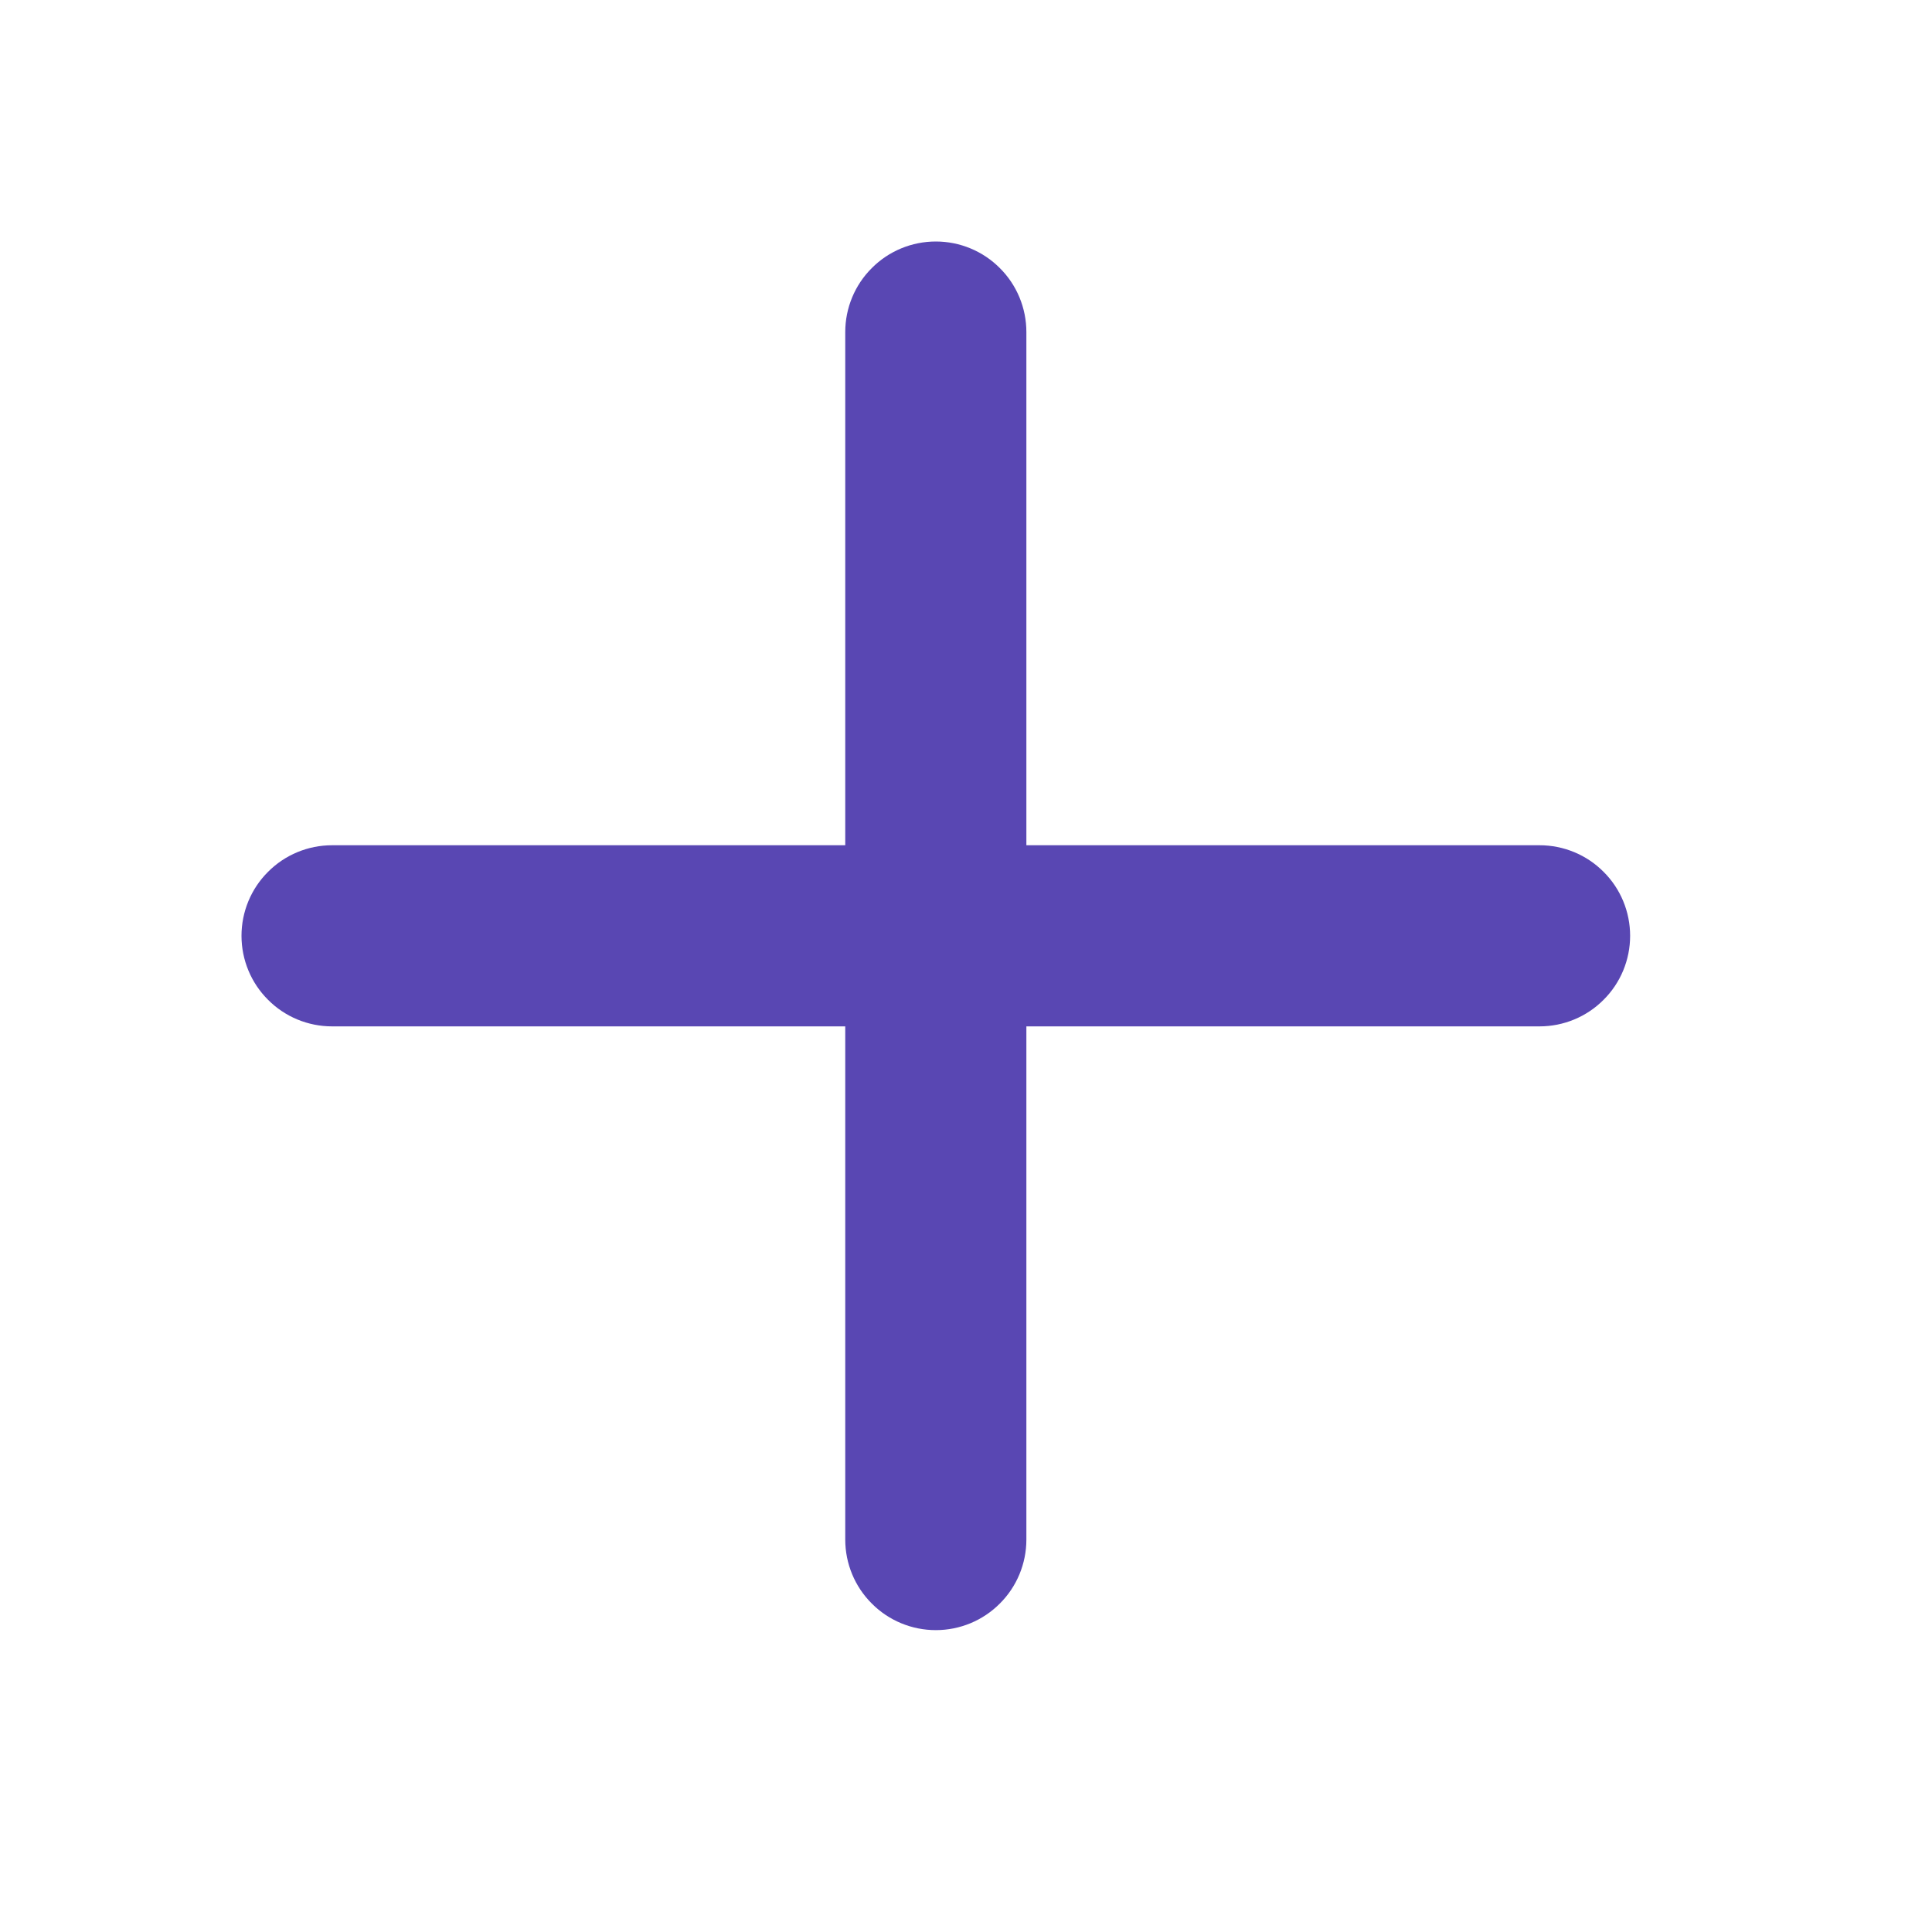 <svg width="16" height="16" viewBox="0 0 16 16" fill="none" xmlns="http://www.w3.org/2000/svg">
<path fill-rule="evenodd" clip-rule="evenodd" d="M7.75 2C7.949 2 8.14 2.079 8.28 2.22C8.421 2.36 8.5 2.551 8.5 2.75V7H12.75C12.949 7 13.14 7.079 13.28 7.22C13.421 7.36 13.5 7.551 13.5 7.75C13.5 7.949 13.421 8.14 13.28 8.28C13.14 8.421 12.949 8.5 12.75 8.5H8.5V12.75C8.5 12.949 8.421 13.14 8.28 13.28C8.14 13.421 7.949 13.5 7.75 13.5C7.551 13.5 7.36 13.421 7.22 13.28C7.079 13.14 7 12.949 7 12.75V8.5H2.75C2.551 8.5 2.36 8.421 2.22 8.28C2.079 8.14 2 7.949 2 7.75C2 7.551 2.079 7.36 2.22 7.22C2.36 7.079 2.551 7 2.75 7H7V2.75C7 2.551 7.079 2.36 7.22 2.22C7.36 2.079 7.551 2 7.75 2Z" fill="#5947B3"/>
</svg>
